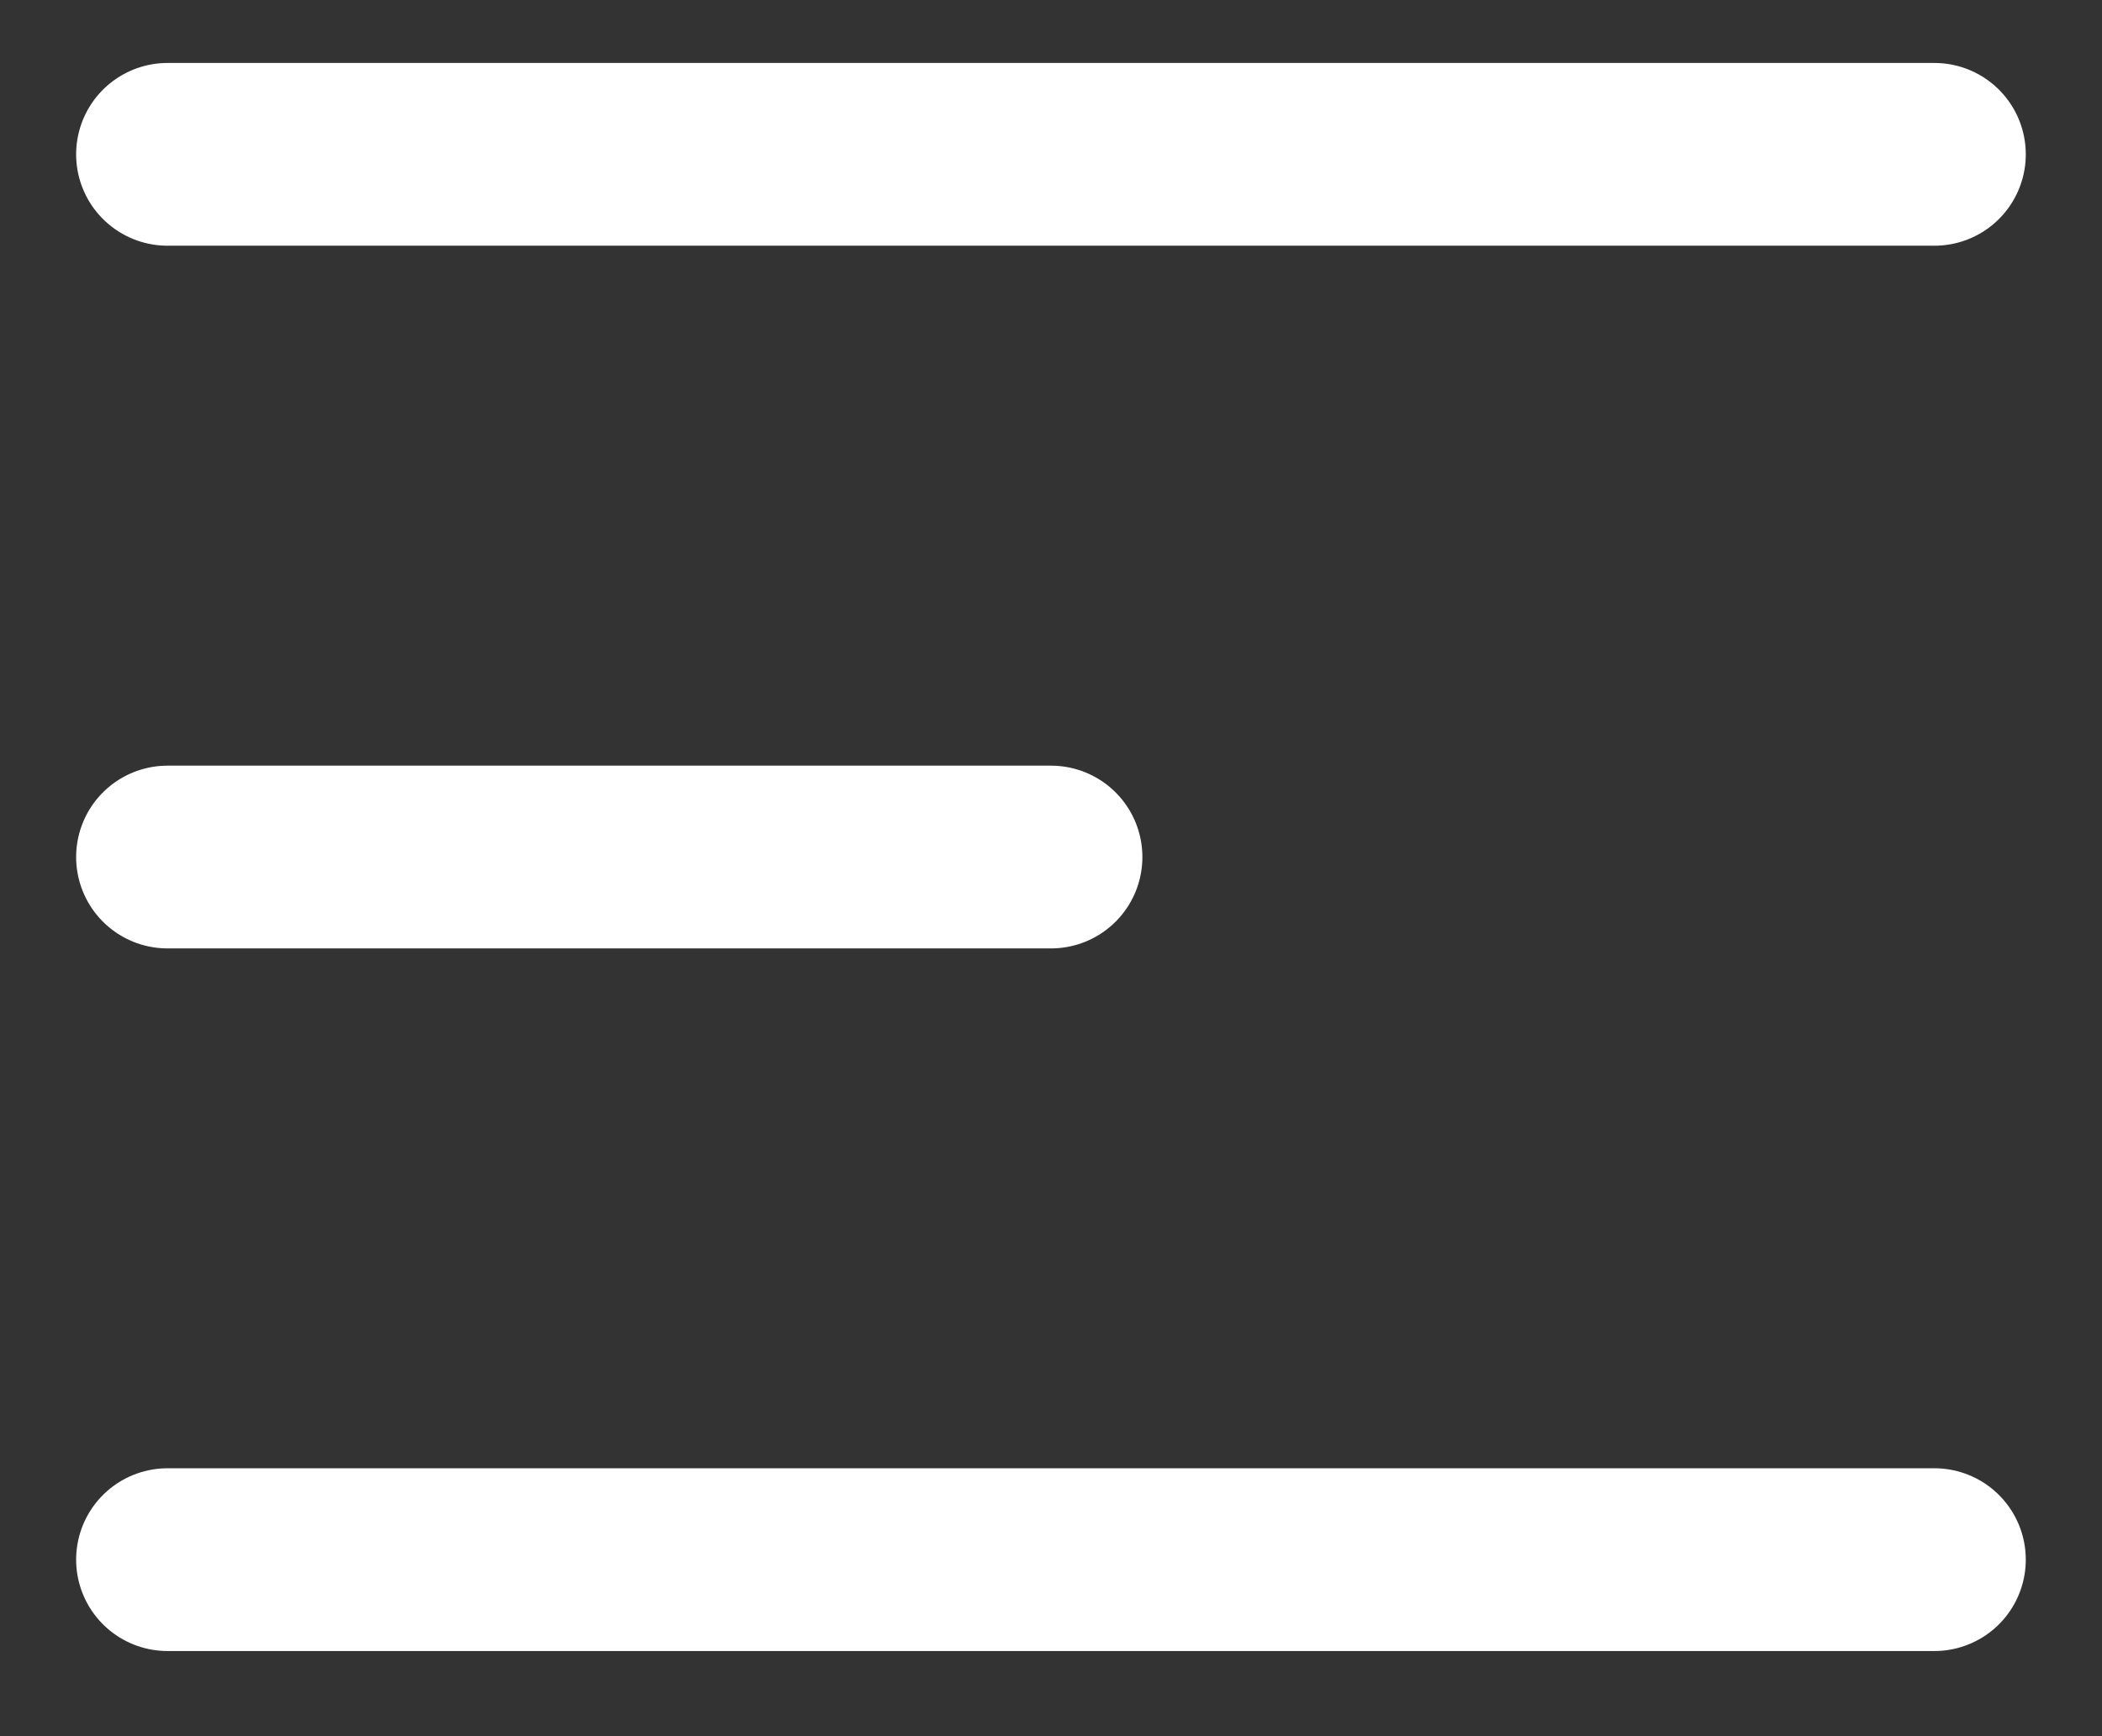 <svg width="23" height="19" viewBox="0 0 23 19" fill="none" xmlns="http://www.w3.org/2000/svg">
<rect x="0" y="0" width="23" height="19" fill="#333333" stroke="none"/>
<path d="M1.833 17.068H21.166M1.833 1.689H21.166H1.833ZM1.833 9.379H11.5H1.833Z" stroke="white" stroke-width="2" stroke-linecap="round" stroke-linejoin="round"/>
</svg>
